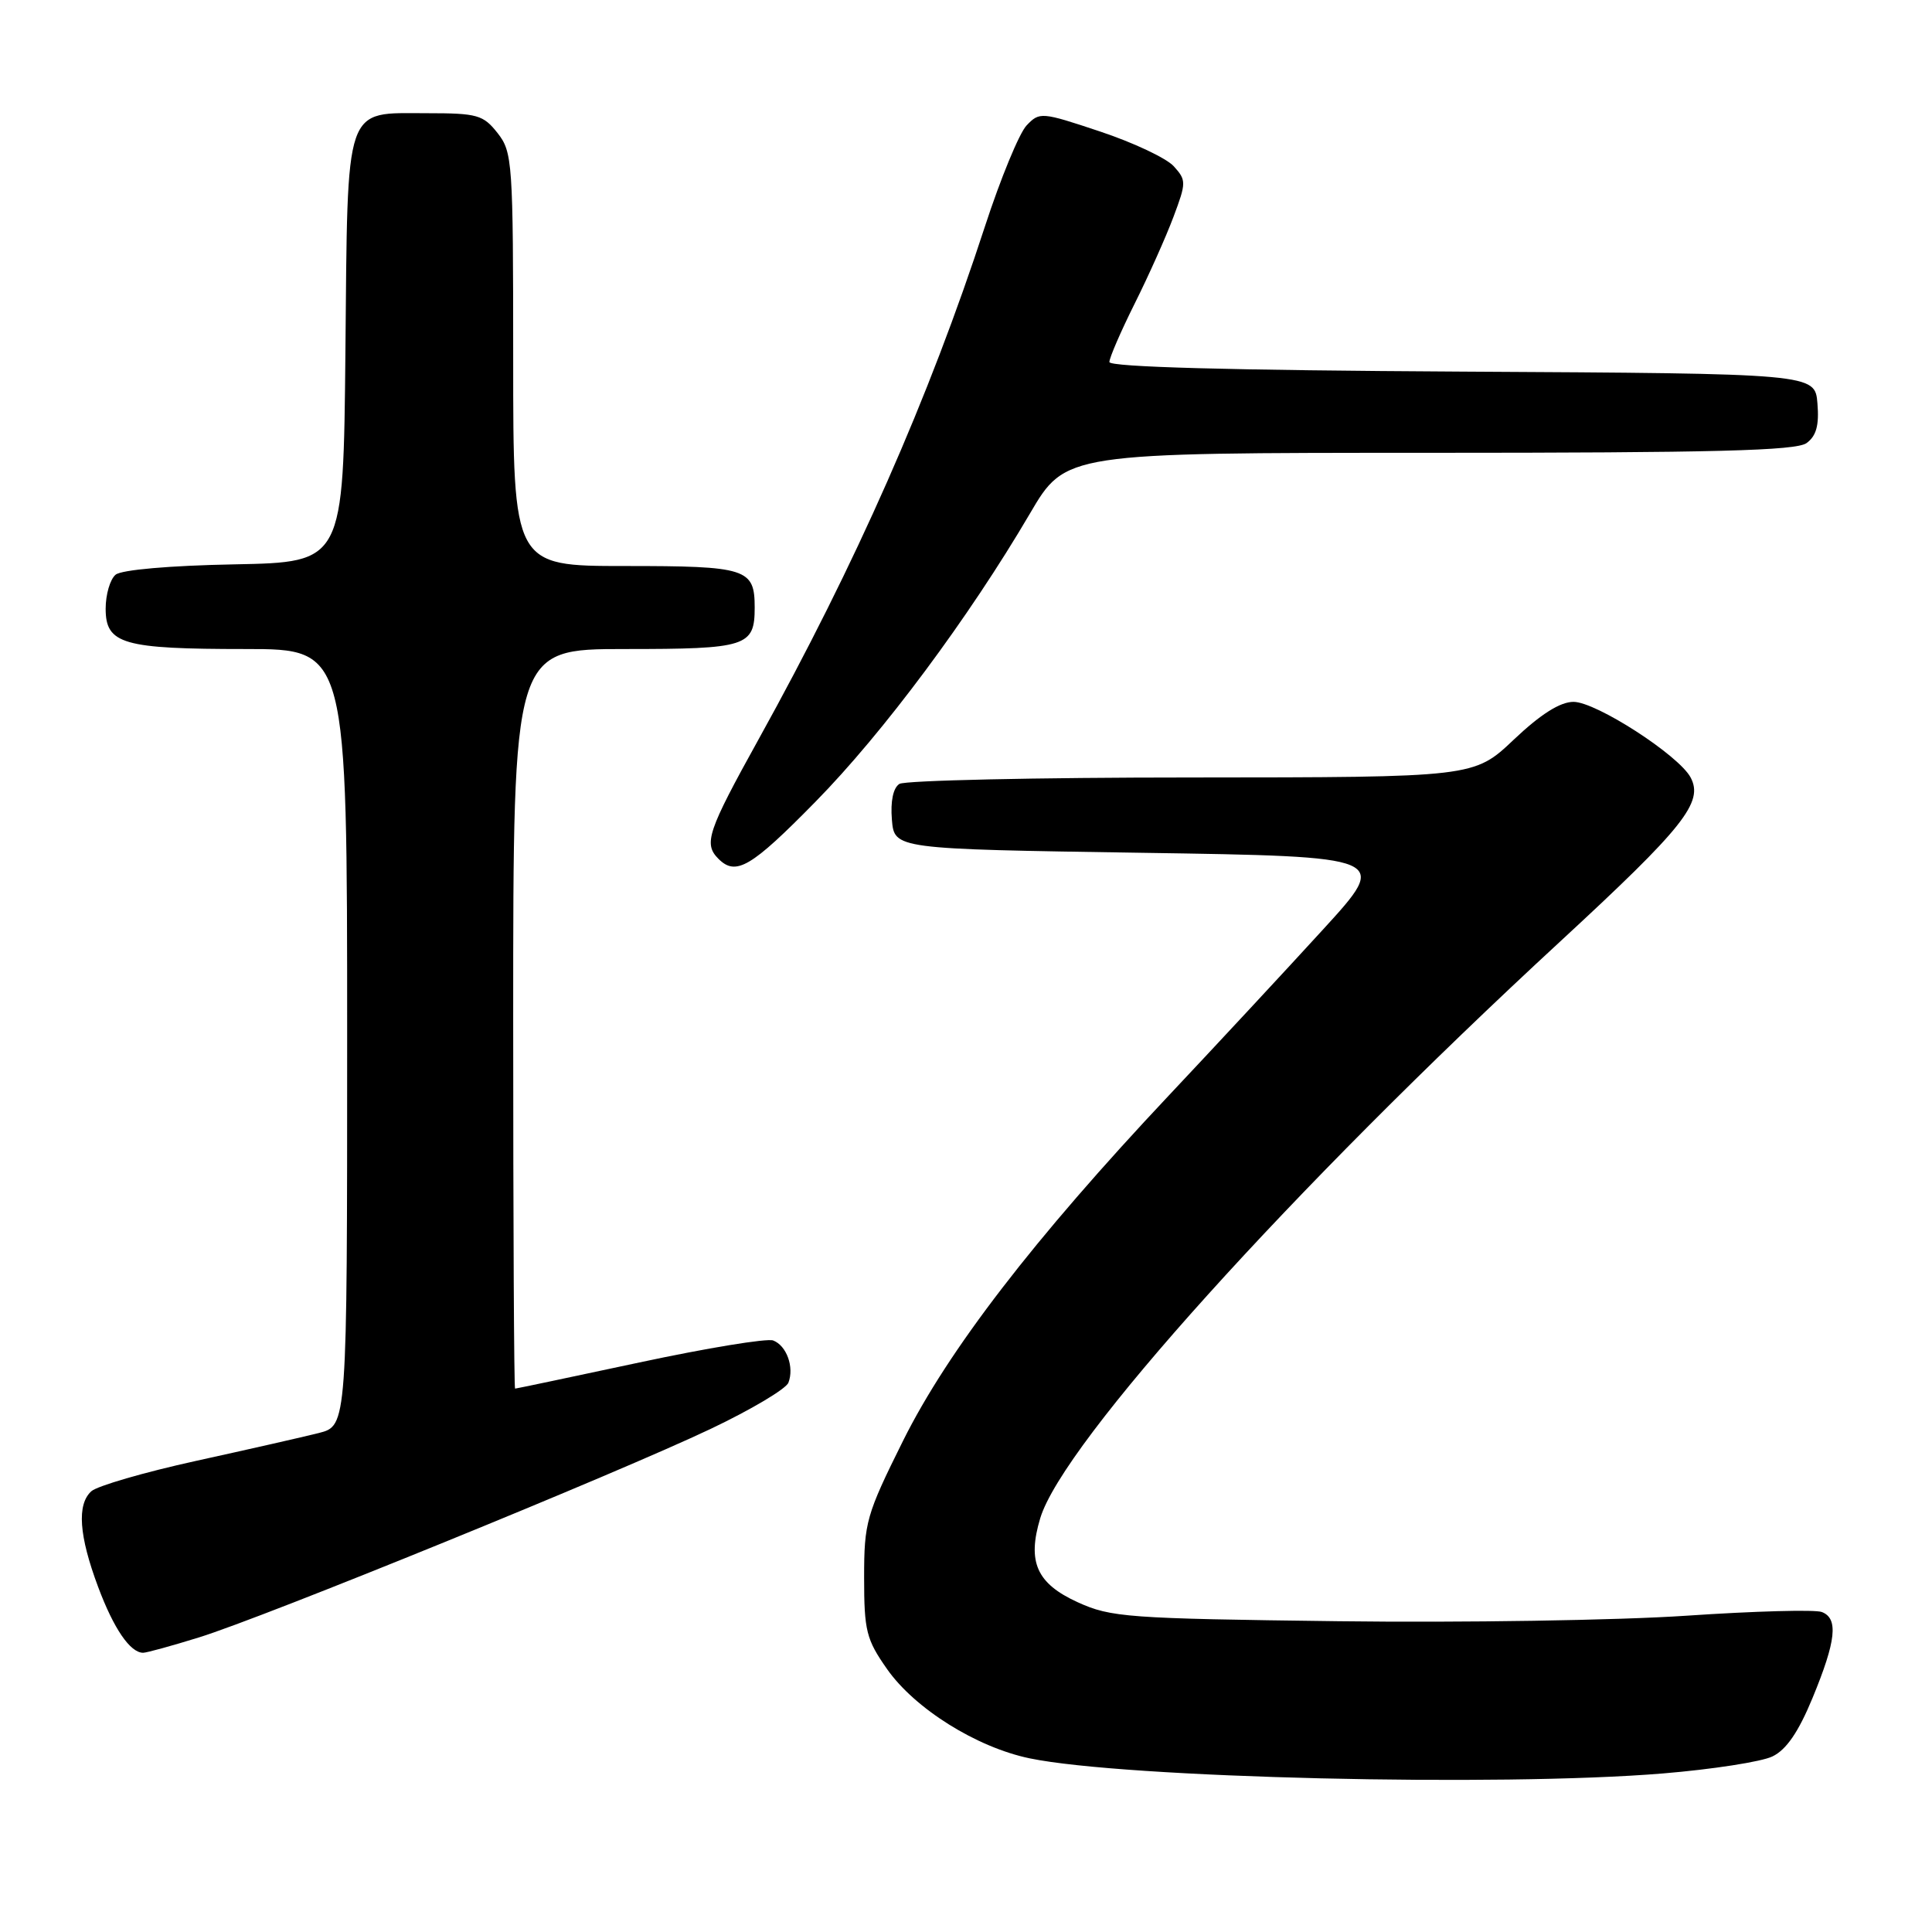 <?xml version="1.0" encoding="UTF-8" standalone="no"?>
<!DOCTYPE svg PUBLIC "-//W3C//DTD SVG 1.1//EN" "http://www.w3.org/Graphics/SVG/1.1/DTD/svg11.dtd" >
<svg xmlns="http://www.w3.org/2000/svg" xmlns:xlink="http://www.w3.org/1999/xlink" version="1.1" viewBox="0 0 256 256">
 <g >
 <path fill="currentColor"
d=" M 220.36 234.99 C 226.88 234.45 233.41 233.44 234.85 232.74 C 236.69 231.86 238.30 229.52 240.17 224.99 C 243.30 217.41 243.62 214.45 241.40 213.60 C 240.52 213.26 232.45 213.48 223.46 214.09 C 214.48 214.70 193.72 215.03 177.32 214.82 C 149.37 214.47 147.20 214.31 142.79 212.30 C 137.36 209.82 136.09 206.96 137.84 201.16 C 140.86 191.18 171.09 157.65 206.79 124.70 C 223.14 109.60 225.77 106.30 224.01 103.01 C 222.43 100.06 211.49 93.00 208.50 93.00 C 206.73 93.00 204.16 94.62 200.59 98.00 C 195.31 103.00 195.31 103.00 157.90 103.02 C 137.33 103.02 119.91 103.41 119.18 103.87 C 118.35 104.39 117.98 106.16 118.18 108.60 C 118.50 112.50 118.50 112.50 151.32 113.00 C 184.14 113.50 184.14 113.50 175.32 123.15 C 170.47 128.46 161.27 138.36 154.88 145.15 C 136.99 164.17 125.63 178.93 119.67 190.89 C 114.78 200.73 114.50 201.70 114.50 209.05 C 114.50 216.10 114.79 217.24 117.54 221.16 C 121.21 226.40 129.40 231.53 136.44 232.99 C 149.01 235.60 198.70 236.78 220.36 234.99 Z  M 26.35 216.97 C 34.94 214.32 81.78 195.23 94.20 189.32 C 99.54 186.78 104.16 184.03 104.47 183.21 C 105.26 181.16 104.23 178.30 102.45 177.62 C 101.64 177.31 93.67 178.62 84.74 180.53 C 75.81 182.44 68.39 184.00 68.25 184.00 C 68.11 184.00 68.00 161.95 68.00 135.00 C 68.00 86.00 68.00 86.00 82.80 86.00 C 98.96 86.00 100.00 85.67 100.00 80.50 C 100.00 75.33 98.96 75.00 82.80 75.00 C 68.00 75.00 68.00 75.00 68.00 47.63 C 68.00 21.46 67.91 20.15 65.93 17.63 C 64.03 15.22 63.25 15.00 56.58 15.00 C 45.53 15.00 46.08 13.39 45.77 46.56 C 45.50 74.50 45.50 74.50 31.07 74.78 C 22.51 74.94 16.10 75.50 15.32 76.15 C 14.59 76.75 14.00 78.78 14.00 80.65 C 14.00 85.35 16.27 86.00 32.57 86.00 C 46.00 86.00 46.00 86.00 46.00 137.46 C 46.00 188.92 46.00 188.92 42.25 189.88 C 40.19 190.40 32.88 192.06 26.00 193.57 C 19.12 195.08 12.87 196.90 12.10 197.60 C 10.17 199.36 10.46 203.48 13.00 210.27 C 15.07 215.81 17.25 219.00 18.97 219.00 C 19.42 219.00 22.74 218.09 26.35 216.97 Z  M 108.04 106.25 C 117.01 97.13 128.40 81.81 136.47 68.05 C 141.19 60.00 141.19 60.00 189.40 60.00 C 227.19 60.00 238.00 59.72 239.38 58.71 C 240.67 57.77 241.06 56.35 240.82 53.46 C 240.50 49.50 240.50 49.50 193.75 49.24 C 162.96 49.07 147.00 48.63 147.00 47.97 C 147.00 47.41 148.51 43.92 150.35 40.23 C 152.20 36.53 154.51 31.36 155.49 28.74 C 157.20 24.19 157.20 23.88 155.53 22.03 C 154.56 20.96 150.17 18.89 145.78 17.43 C 137.99 14.83 137.75 14.81 136.02 16.63 C 135.05 17.66 132.57 23.68 130.51 30.00 C 123.07 52.82 113.42 74.69 100.54 97.92 C 93.74 110.19 93.20 111.80 95.20 113.80 C 97.51 116.11 99.52 114.93 108.04 106.25 Z "/>
</g>
</svg>